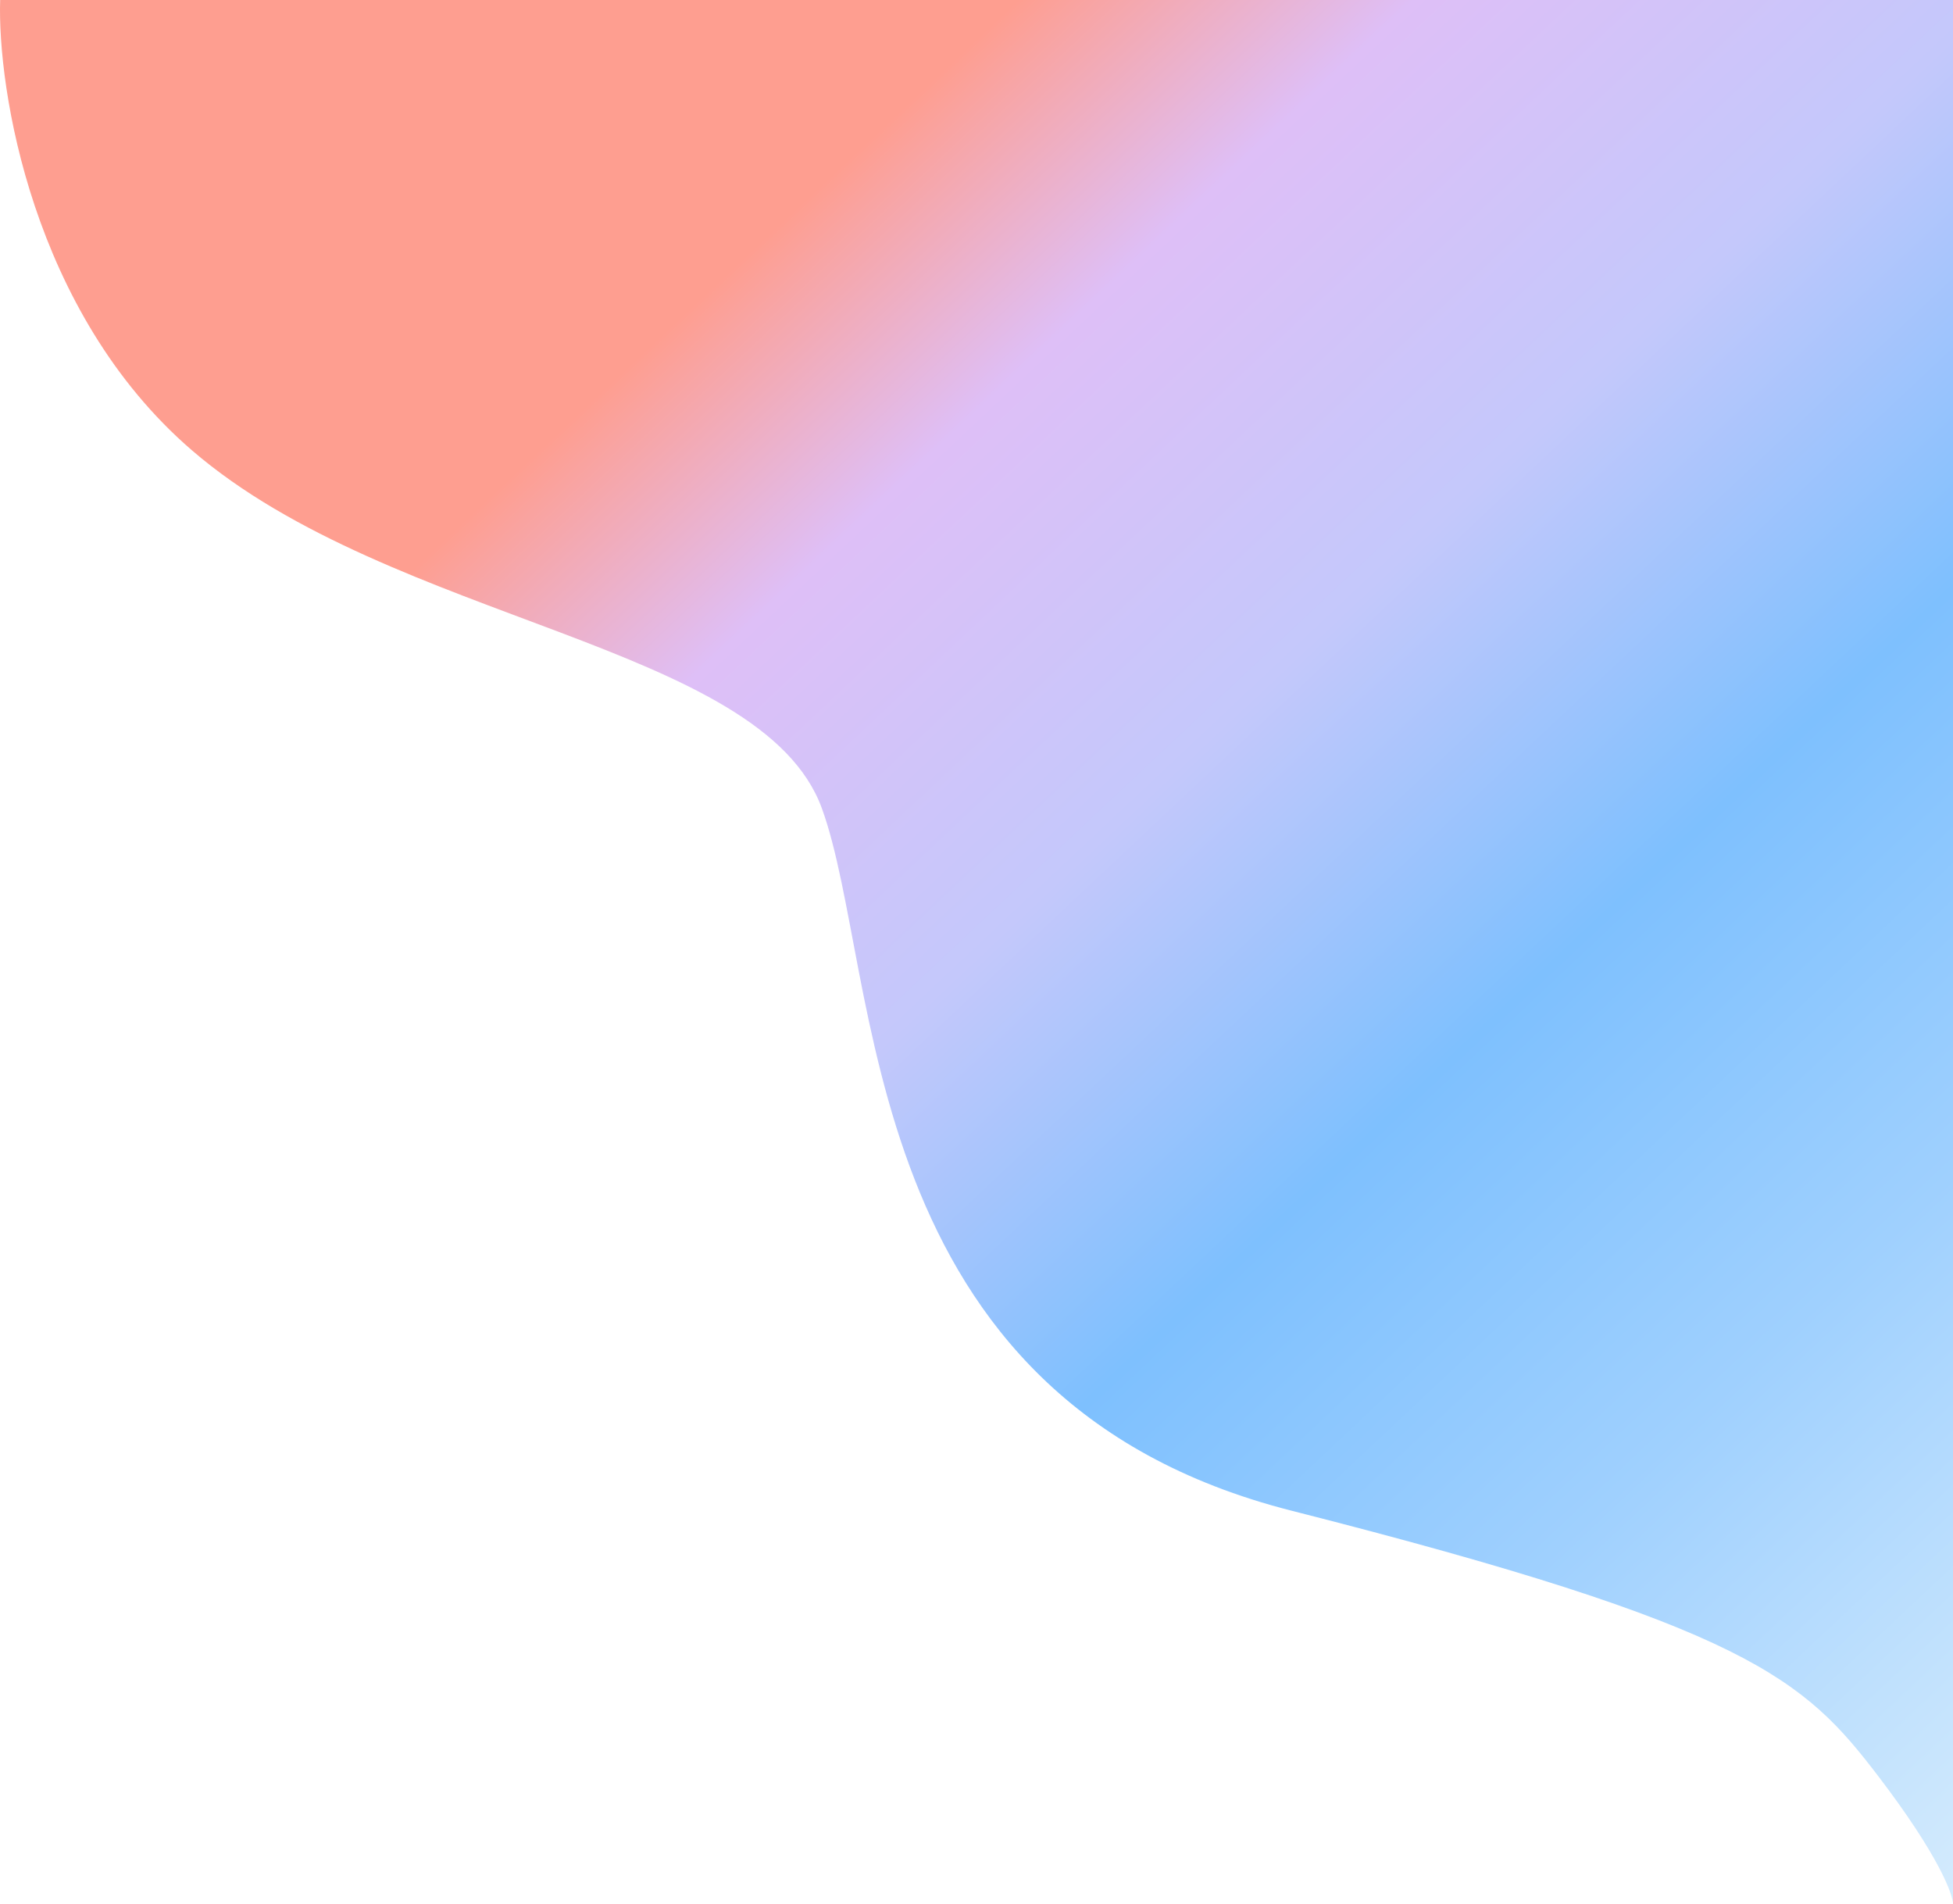 <svg xmlns="http://www.w3.org/2000/svg" xmlns:xlink="http://www.w3.org/1999/xlink" width="823.123" height="802.447" viewBox="0 0 823.123 802.447"><defs><linearGradient id="a" x1="222.454" y1="948.27" x2="976.454" y2="146.27" gradientTransform="matrix(1, 0, 0, -1, 0, 804)" gradientUnits="userSpaceOnUse"><stop offset="0.057" stop-color="#FE9E90"/><stop offset="0.224" stop-color="#FE9E90"/><stop offset="0.328" stop-color="#debff7"/><stop offset="0.48" stop-color="#c4c8fb"/><stop offset="0.633" stop-color="#7ec0fe"/><stop offset="0.797" stop-color="#9fd0fe"/><stop offset="1" stop-color="#d4ebfd"/></linearGradient></defs><path d="M80.925,189.803C13.343,131.597-1.139,36.906.068,0H823.123V802.447c0-4.218-6.276-20.878-31.378-53.778-31.377-41.124-54.514-63.026-247.356-112.018-185-47-172.657-226.405-198-296C321.046,271.057,165.403,262.562,80.925,189.803Z" fill="url(#a)"/></svg>